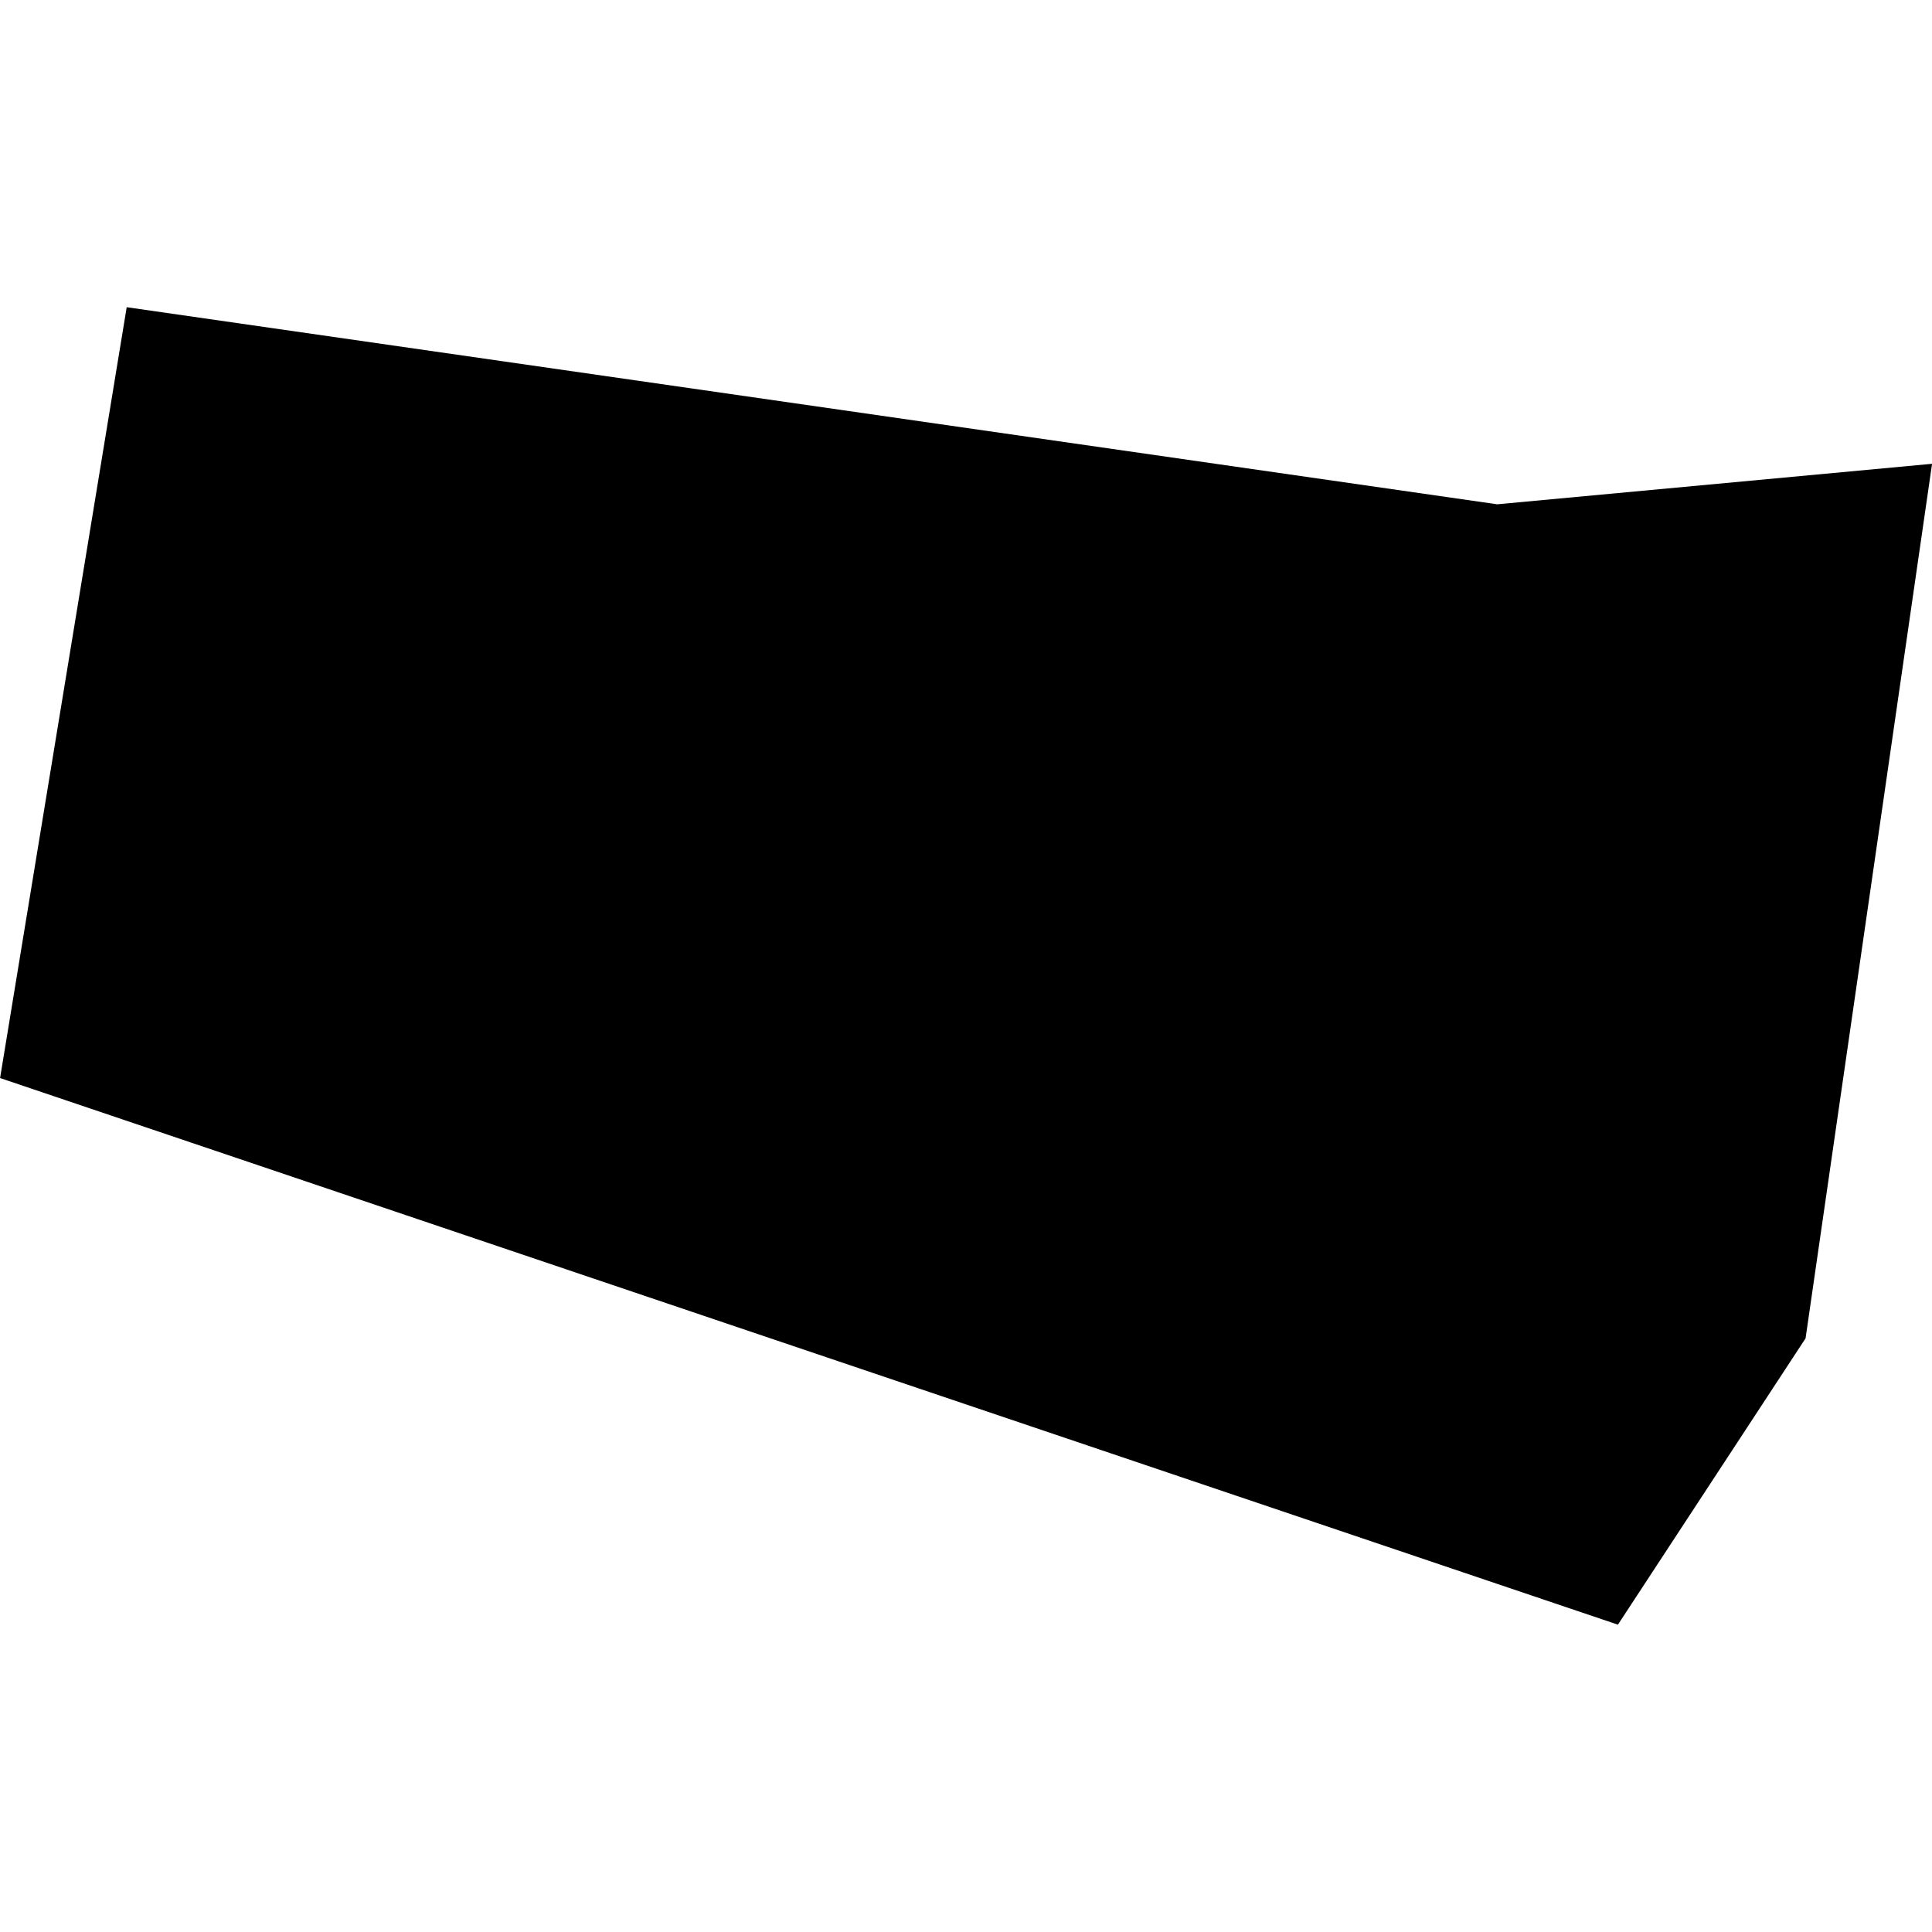 <?xml version="1.0" standalone="no"?>
<!DOCTYPE svg PUBLIC "-//W3C//DTD SVG 20010904//EN"
 "http://www.w3.org/TR/2001/REC-SVG-20010904/DTD/svg10.dtd">
<svg version="1.0" xmlns="http://www.w3.org/2000/svg"
 width="1024pt" height="1024pt" viewBox="-512 -512 1024 1024"
 preserveAspectRatio="xMidYMid meet">
  <path d="M403.059 418.862l10.152 1.46 3.221-.3-.937 6.478-1.39 2.121-11.984-4.049.938-5.71z" transform="scale(71.553) translate(-409.276 -423.742)"></path>
</svg>
